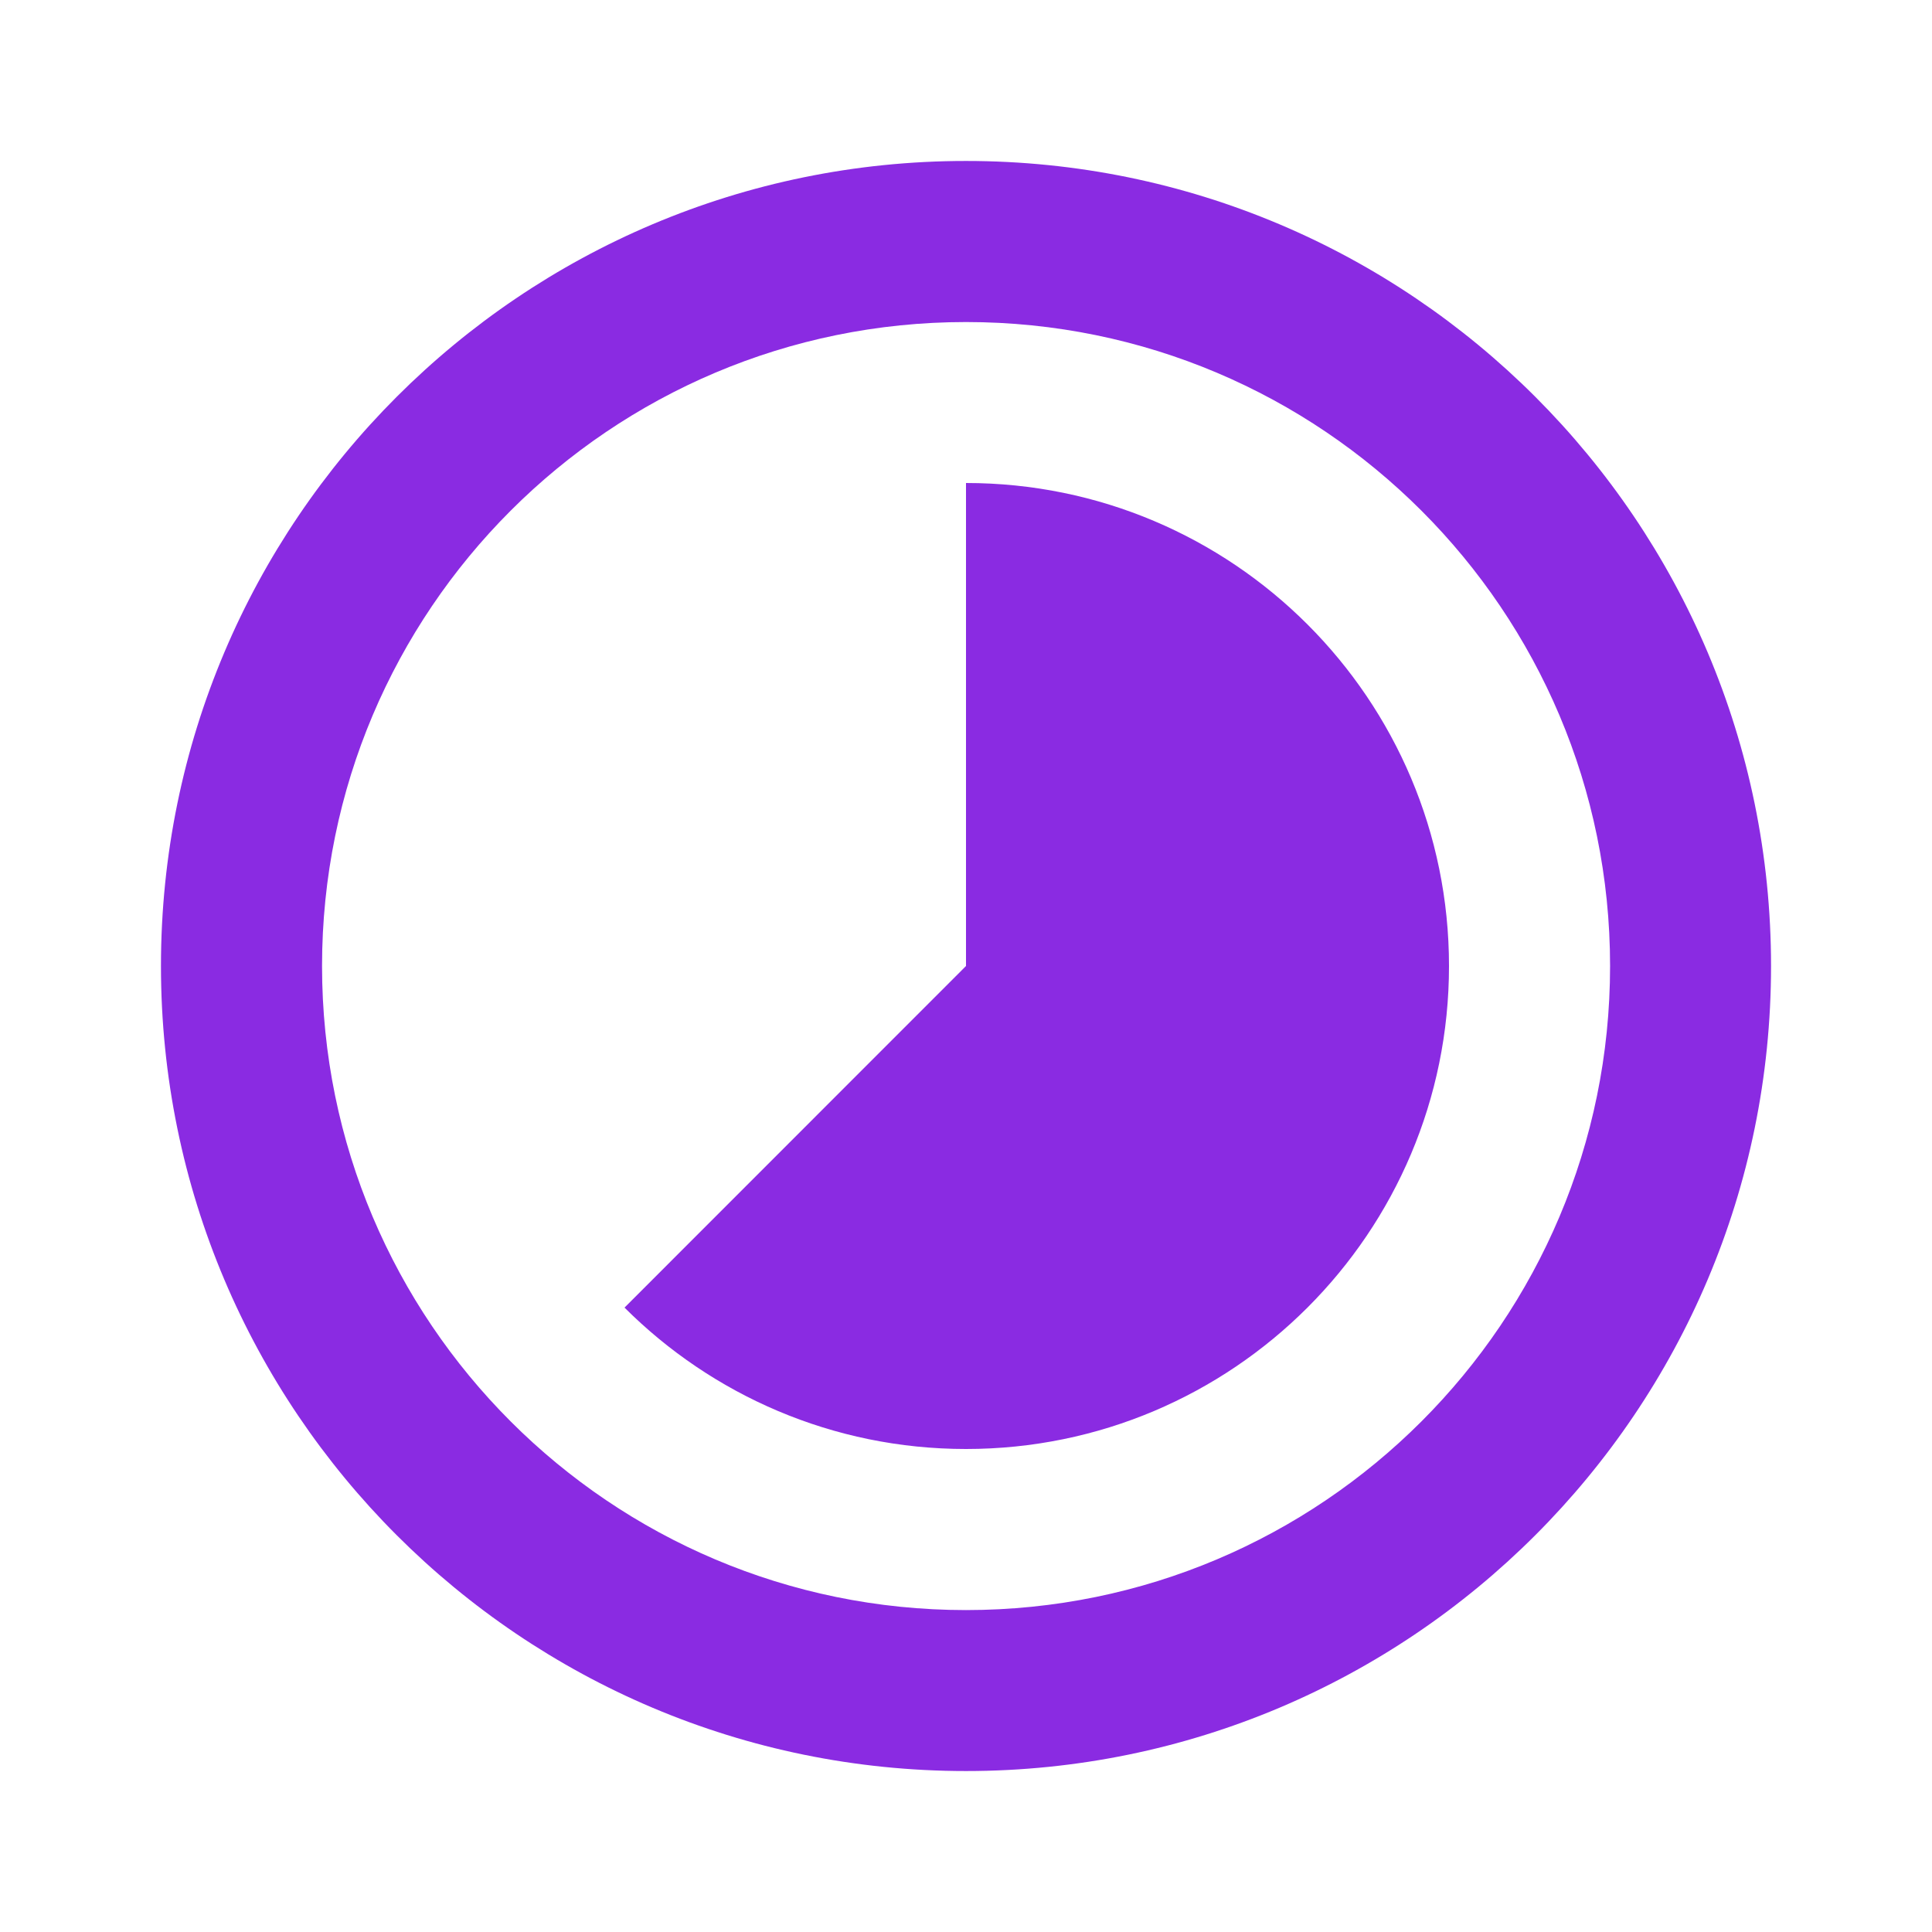 <svg width="16" height="16" viewBox="0 0 16 16" fill="none" xmlns="http://www.w3.org/2000/svg">
<path d="M1.333 8C1.333 11.682 4.318 14.667 8 14.667C11.682 14.667 14.667 11.682 14.667 8C14.667 4.318 11.682 1.333 8 1.333C4.318 1.333 1.333 4.318 1.333 8ZM13.334 8C13.334 10.946 10.946 13.334 8 13.334C5.055 13.334 2.667 10.946 2.667 8C2.667 5.055 5.055 2.667 8 2.667C10.946 2.667 13.334 5.055 13.334 8ZM12 8C12 10.209 10.209 12 8 12C6.896 12 5.896 11.552 5.172 10.829L8 8V4C10.209 4 12 5.791 12 8Z" fill="rgba(138, 43, 226, 1)"/>
</svg>
